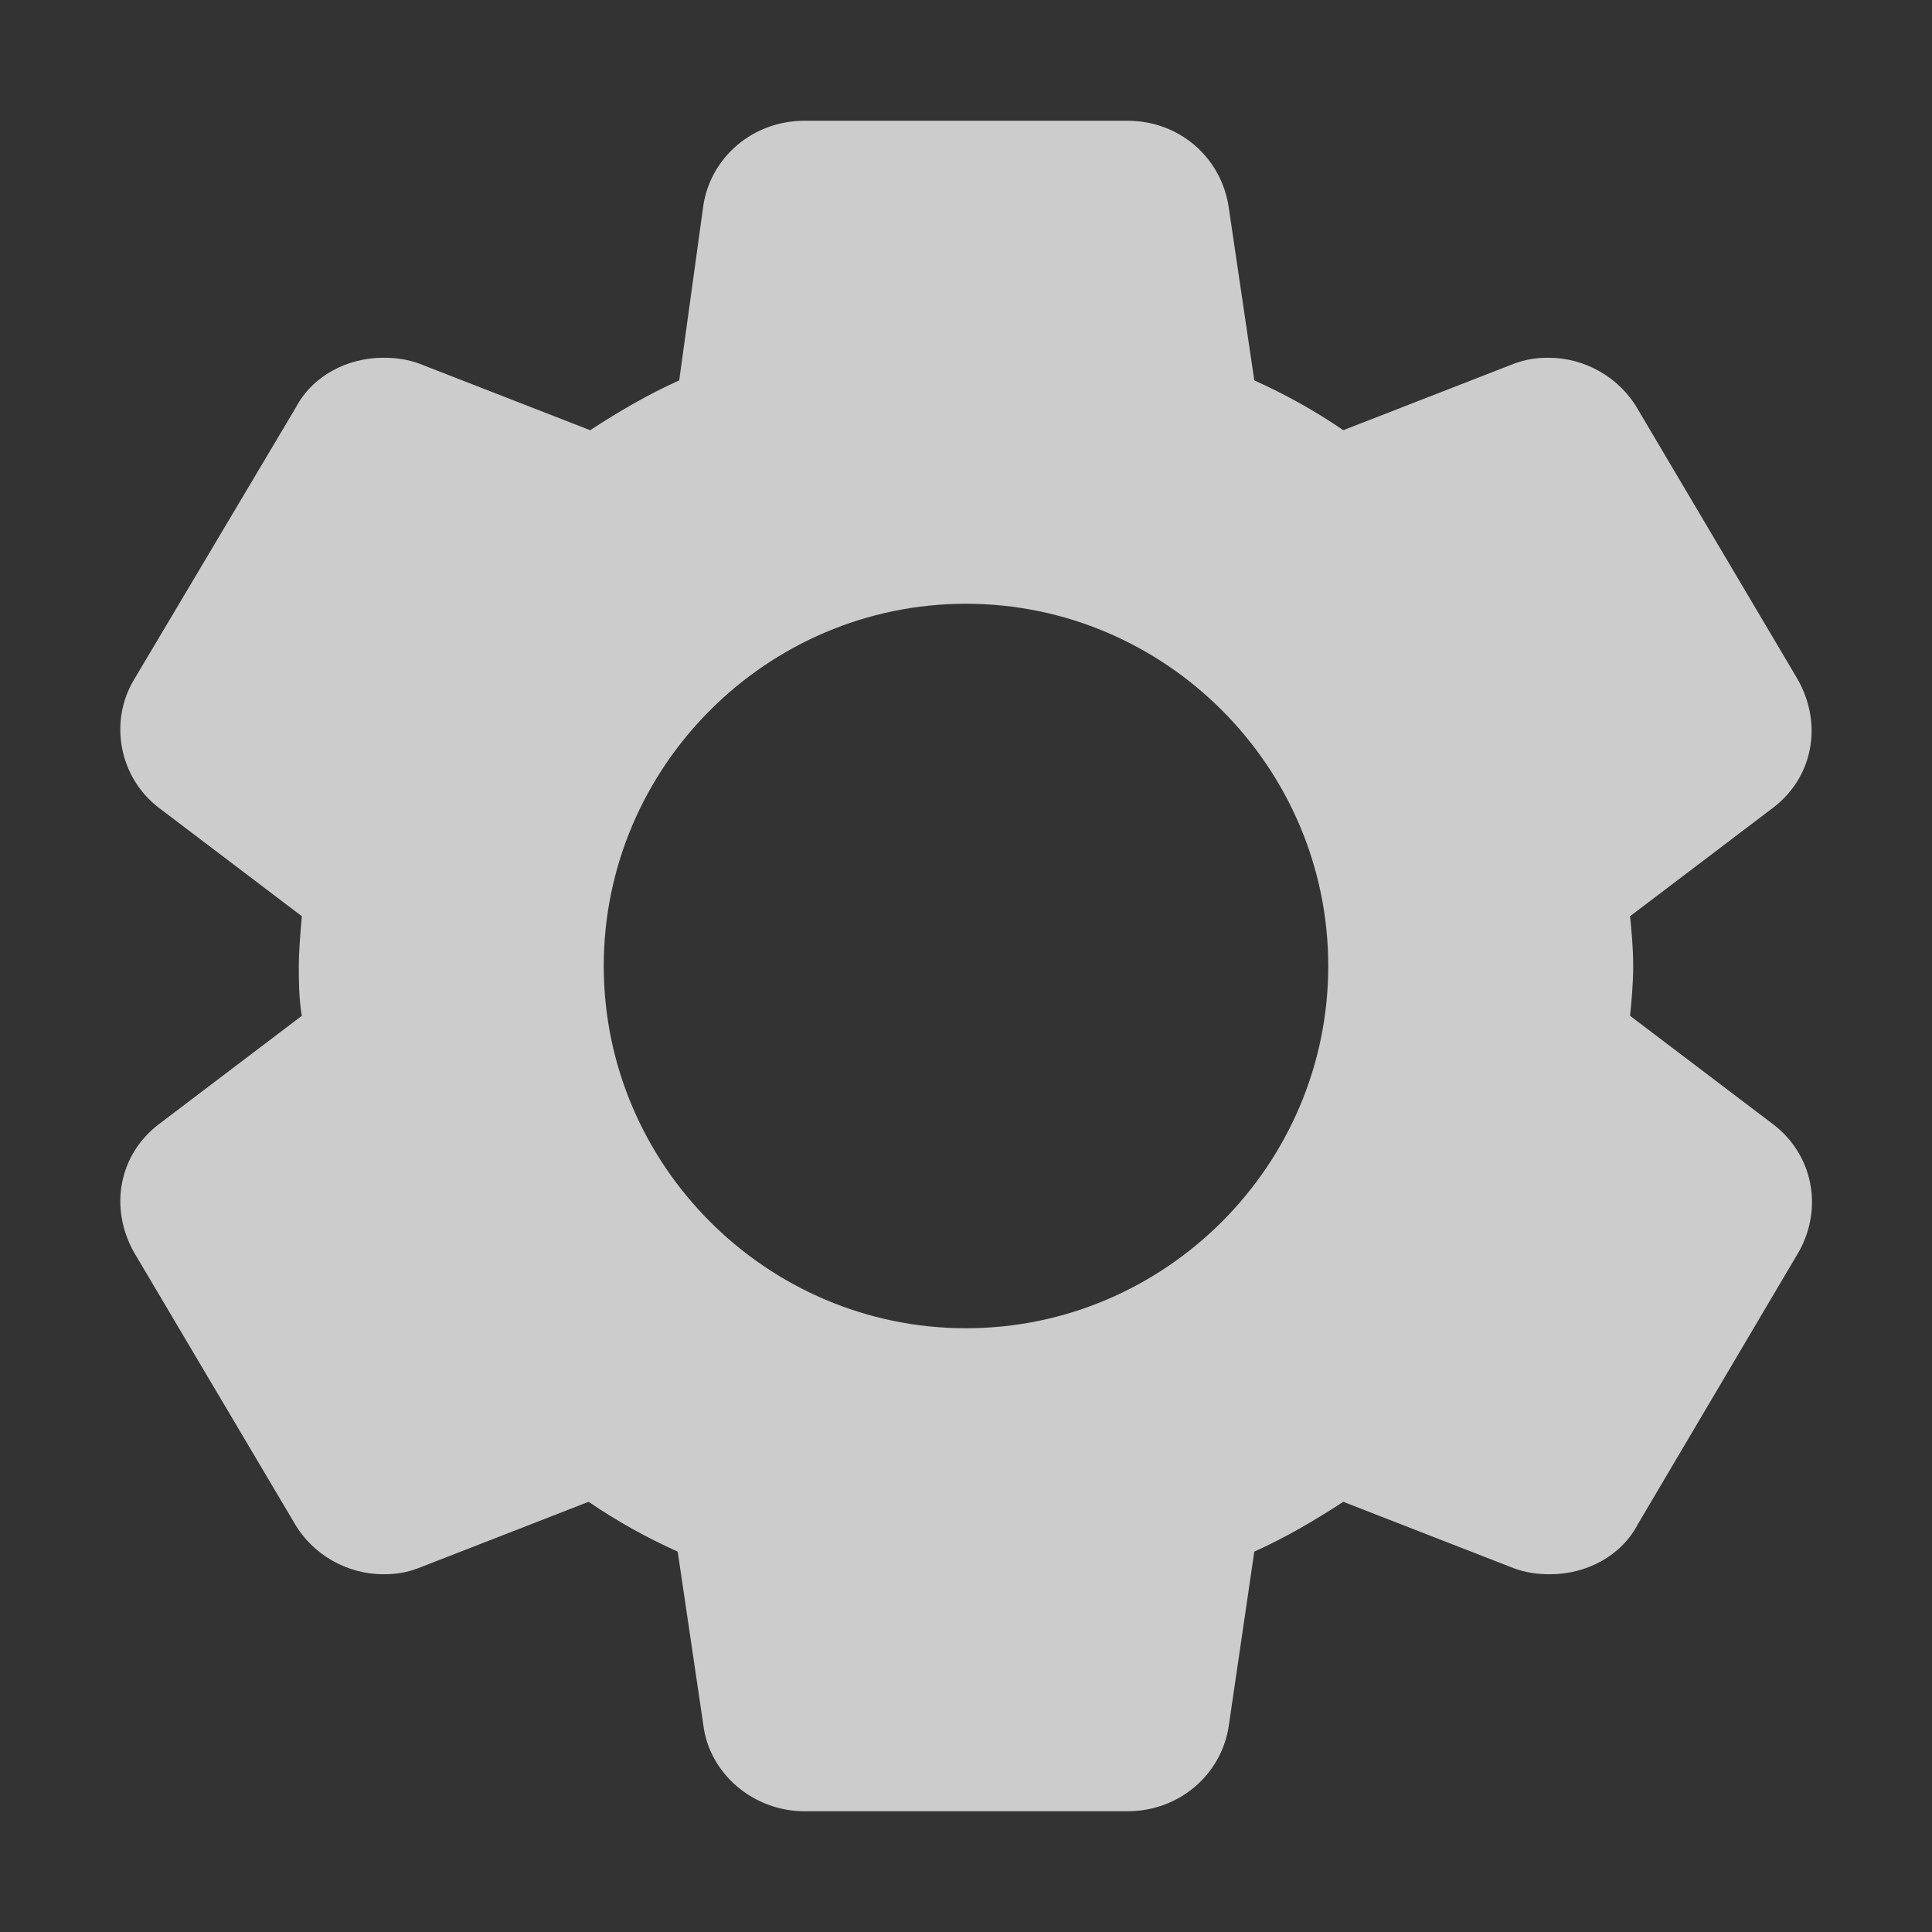 <svg width="18" height="18" viewBox="0 0 18 18" fill="none" xmlns="http://www.w3.org/2000/svg">
<rect x="0" y="0" width="18" height="18" fill="#333333" stroke="none"/>
<path d="M16.523 10.477L15.187 9.464C15.201 9.323 15.216 9.169 15.216 9C15.216 8.831 15.201 8.677 15.187 8.536L16.523 7.523C16.889 7.242 16.987 6.75 16.748 6.328L15.258 3.811C15.089 3.516 14.765 3.333 14.428 3.333C14.316 3.333 14.217 3.347 14.104 3.389L12.515 4.008C12.248 3.825 11.967 3.67 11.686 3.544L11.447 1.927C11.376 1.462 10.983 1.125 10.505 1.125H7.495C7.017 1.125 6.623 1.462 6.553 1.913L6.328 3.544C6.047 3.67 5.78 3.825 5.498 4.008L3.909 3.389C3.797 3.347 3.684 3.333 3.572 3.333C3.234 3.333 2.911 3.502 2.756 3.797L1.251 6.328C1.012 6.722 1.111 7.242 1.476 7.523L2.812 8.536C2.798 8.705 2.784 8.859 2.784 9C2.784 9.141 2.784 9.295 2.812 9.464L1.476 10.477C1.111 10.758 1.012 11.25 1.251 11.672L2.742 14.189C2.911 14.484 3.234 14.667 3.572 14.667C3.684 14.667 3.783 14.653 3.895 14.611L5.484 13.992C5.751 14.175 6.033 14.33 6.314 14.456L6.553 16.073C6.609 16.523 7.017 16.875 7.495 16.875H10.505C10.983 16.875 11.376 16.538 11.447 16.087L11.686 14.456C11.967 14.33 12.234 14.175 12.515 13.992L14.104 14.611C14.217 14.653 14.329 14.667 14.442 14.667C14.78 14.667 15.103 14.498 15.258 14.203L16.762 11.658C16.987 11.25 16.889 10.758 16.523 10.477ZM12.375 9C12.375 10.856 10.856 12.375 9 12.375C7.144 12.375 5.625 10.856 5.625 9C5.625 7.144 7.144 5.625 9 5.625C10.856 5.625 12.375 7.144 12.375 9Z" fill="white" fill-opacity="0.75"/>
</svg>
